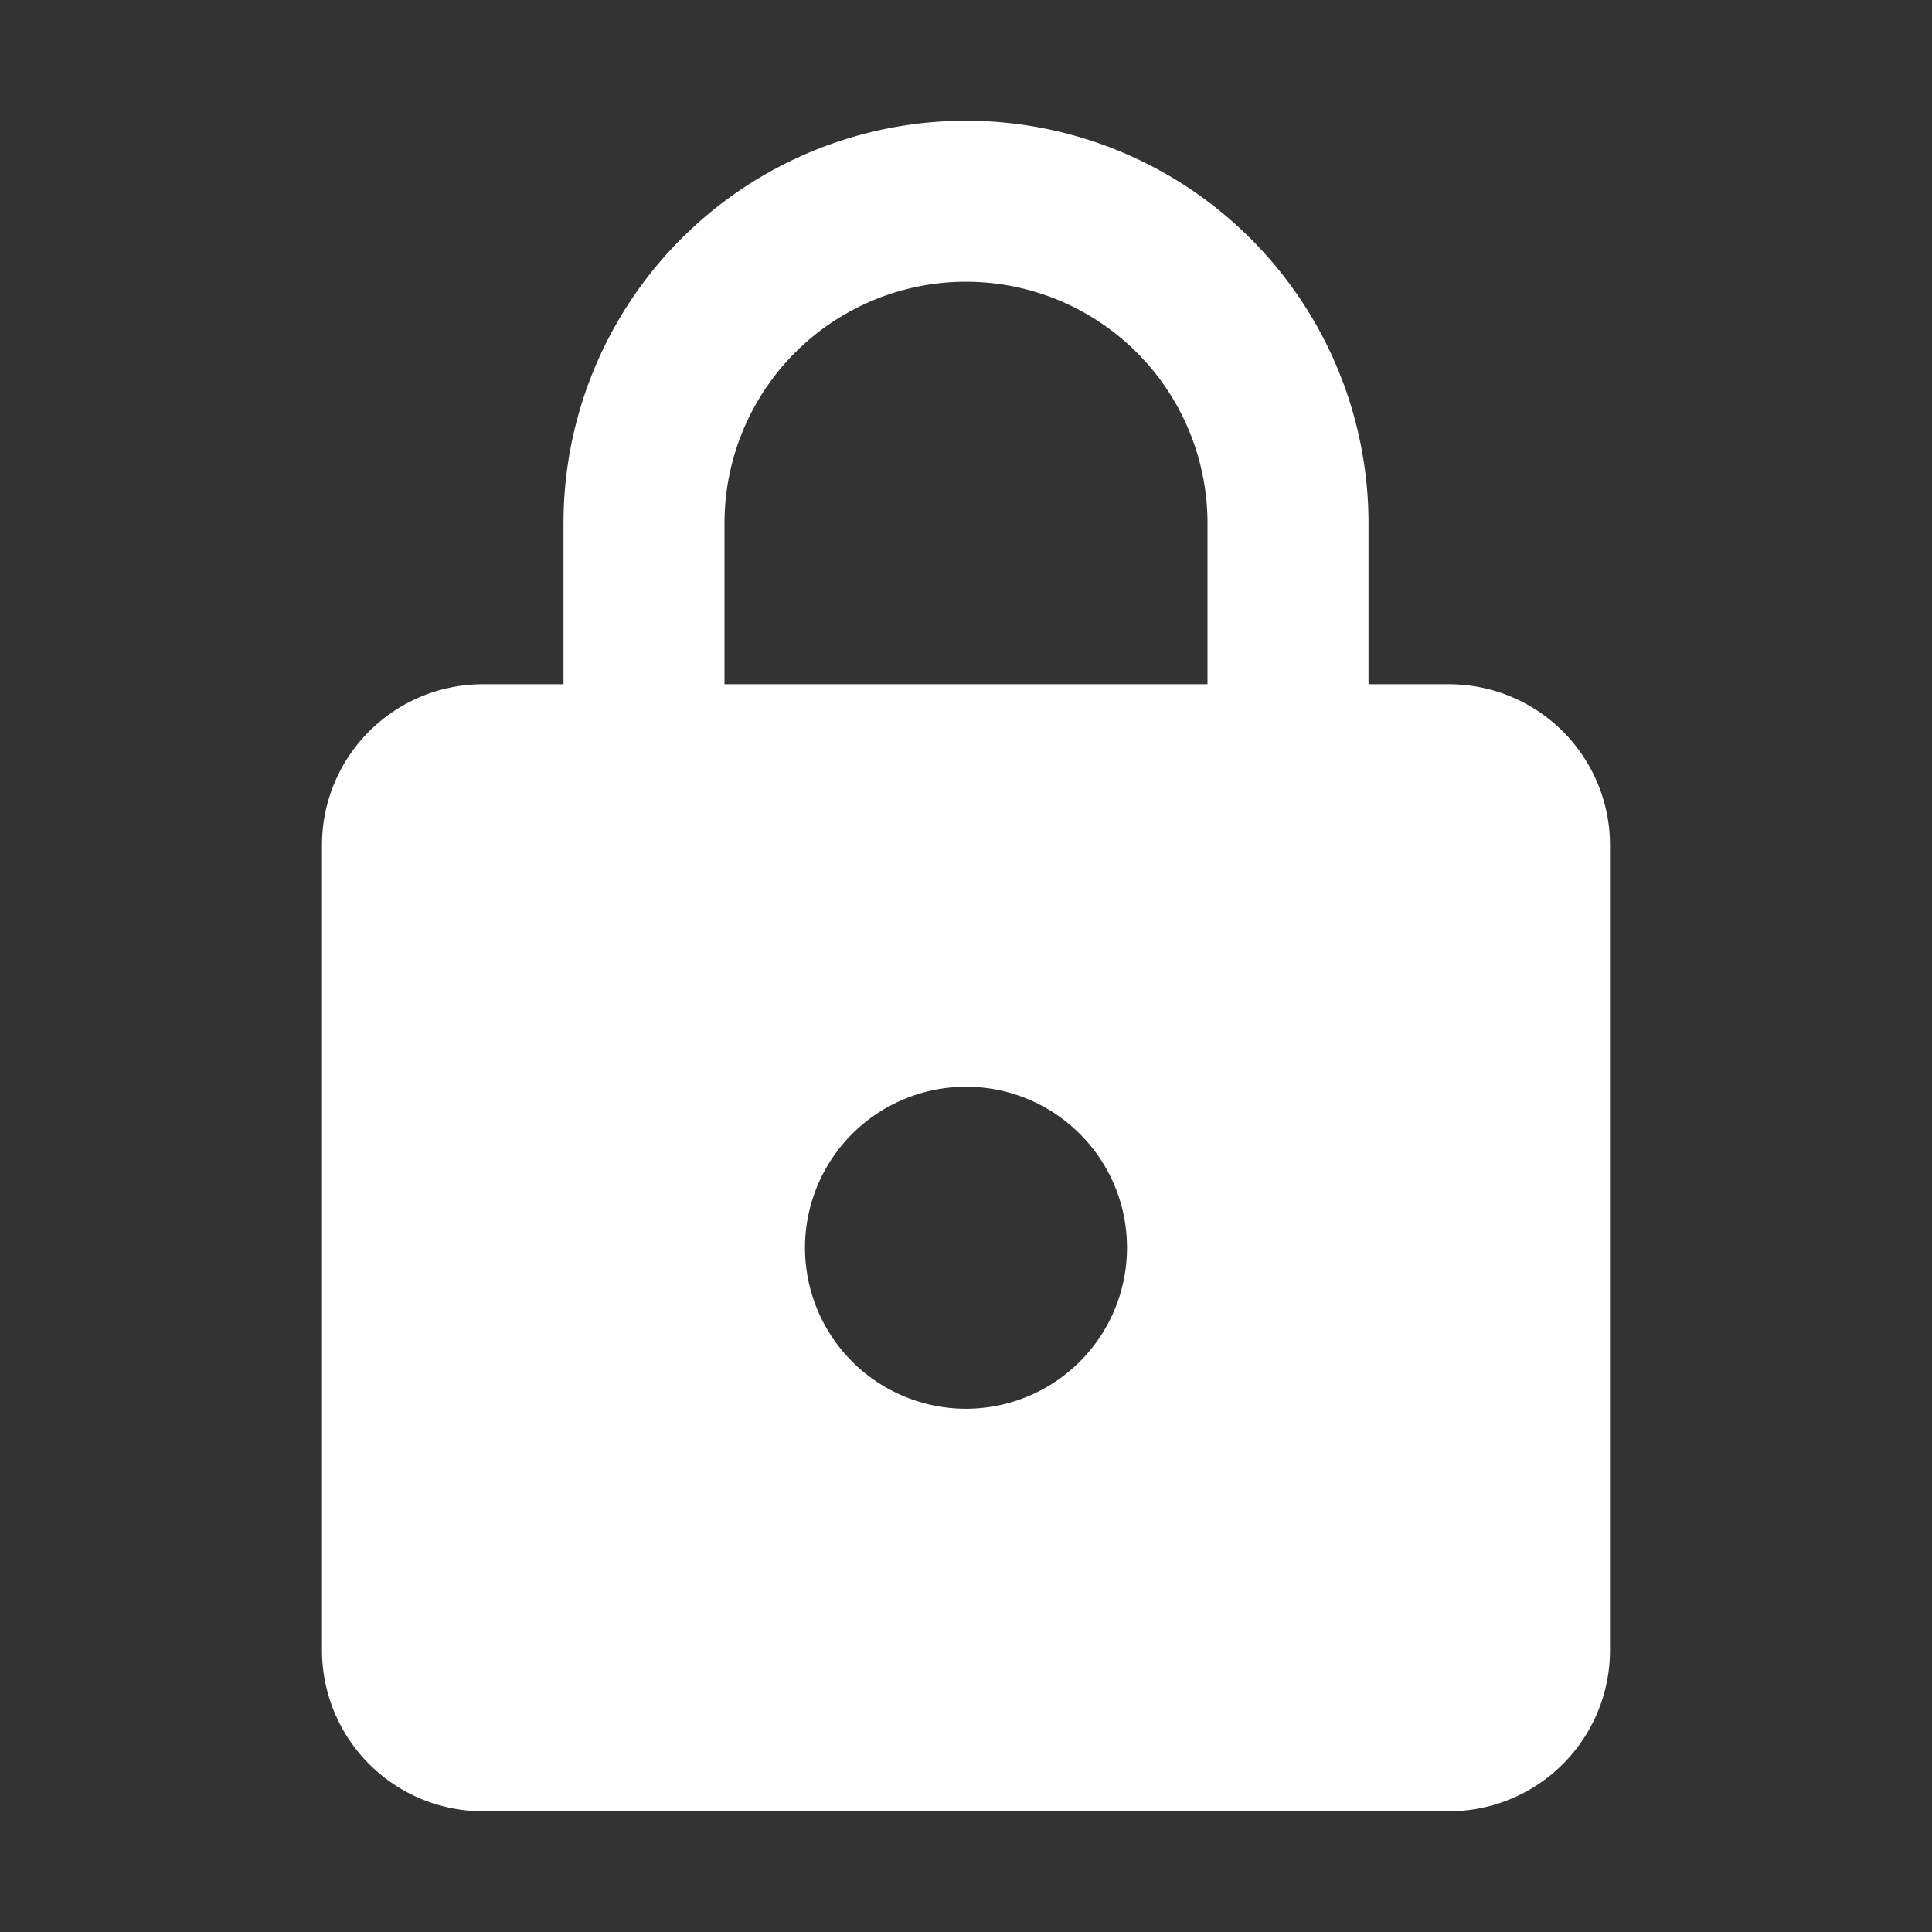 <svg width="24" height="24" xmlns="http://www.w3.org/2000/svg" version="1.1">
 <rect width="100%" height="100%" fill="#333333" stroke="none"/>
 <title>Drawing</title>

 <g>
  <title>Layer 1</title>
  <g>
   <path fill="#ffffff" d="m12,17.5a2,2 0 0 0 2,-2c0,-1.11 -0.9,-2 -2,-2a2,2 0 0 0 -2,2a2,2 0 0 0 2,2m6,-9a2,2 0 0 1 2,2l0,10a2,2 0 0 1 -2,2l-12,0a2,2 0 0 1 -2,-2l0,-10c0,-1.11 0.9,-2 2,-2l1,0l0,-2a5,5 0 0 1 5,-5a5,5 0 0 1 5,5l0,2l1,0m-6,-5a3,3 0 0 0 -3,3l0,2l6,0l0,-2a3,3 0 0 0 -3,-3z"/>
  </g>
 </g>
</svg>